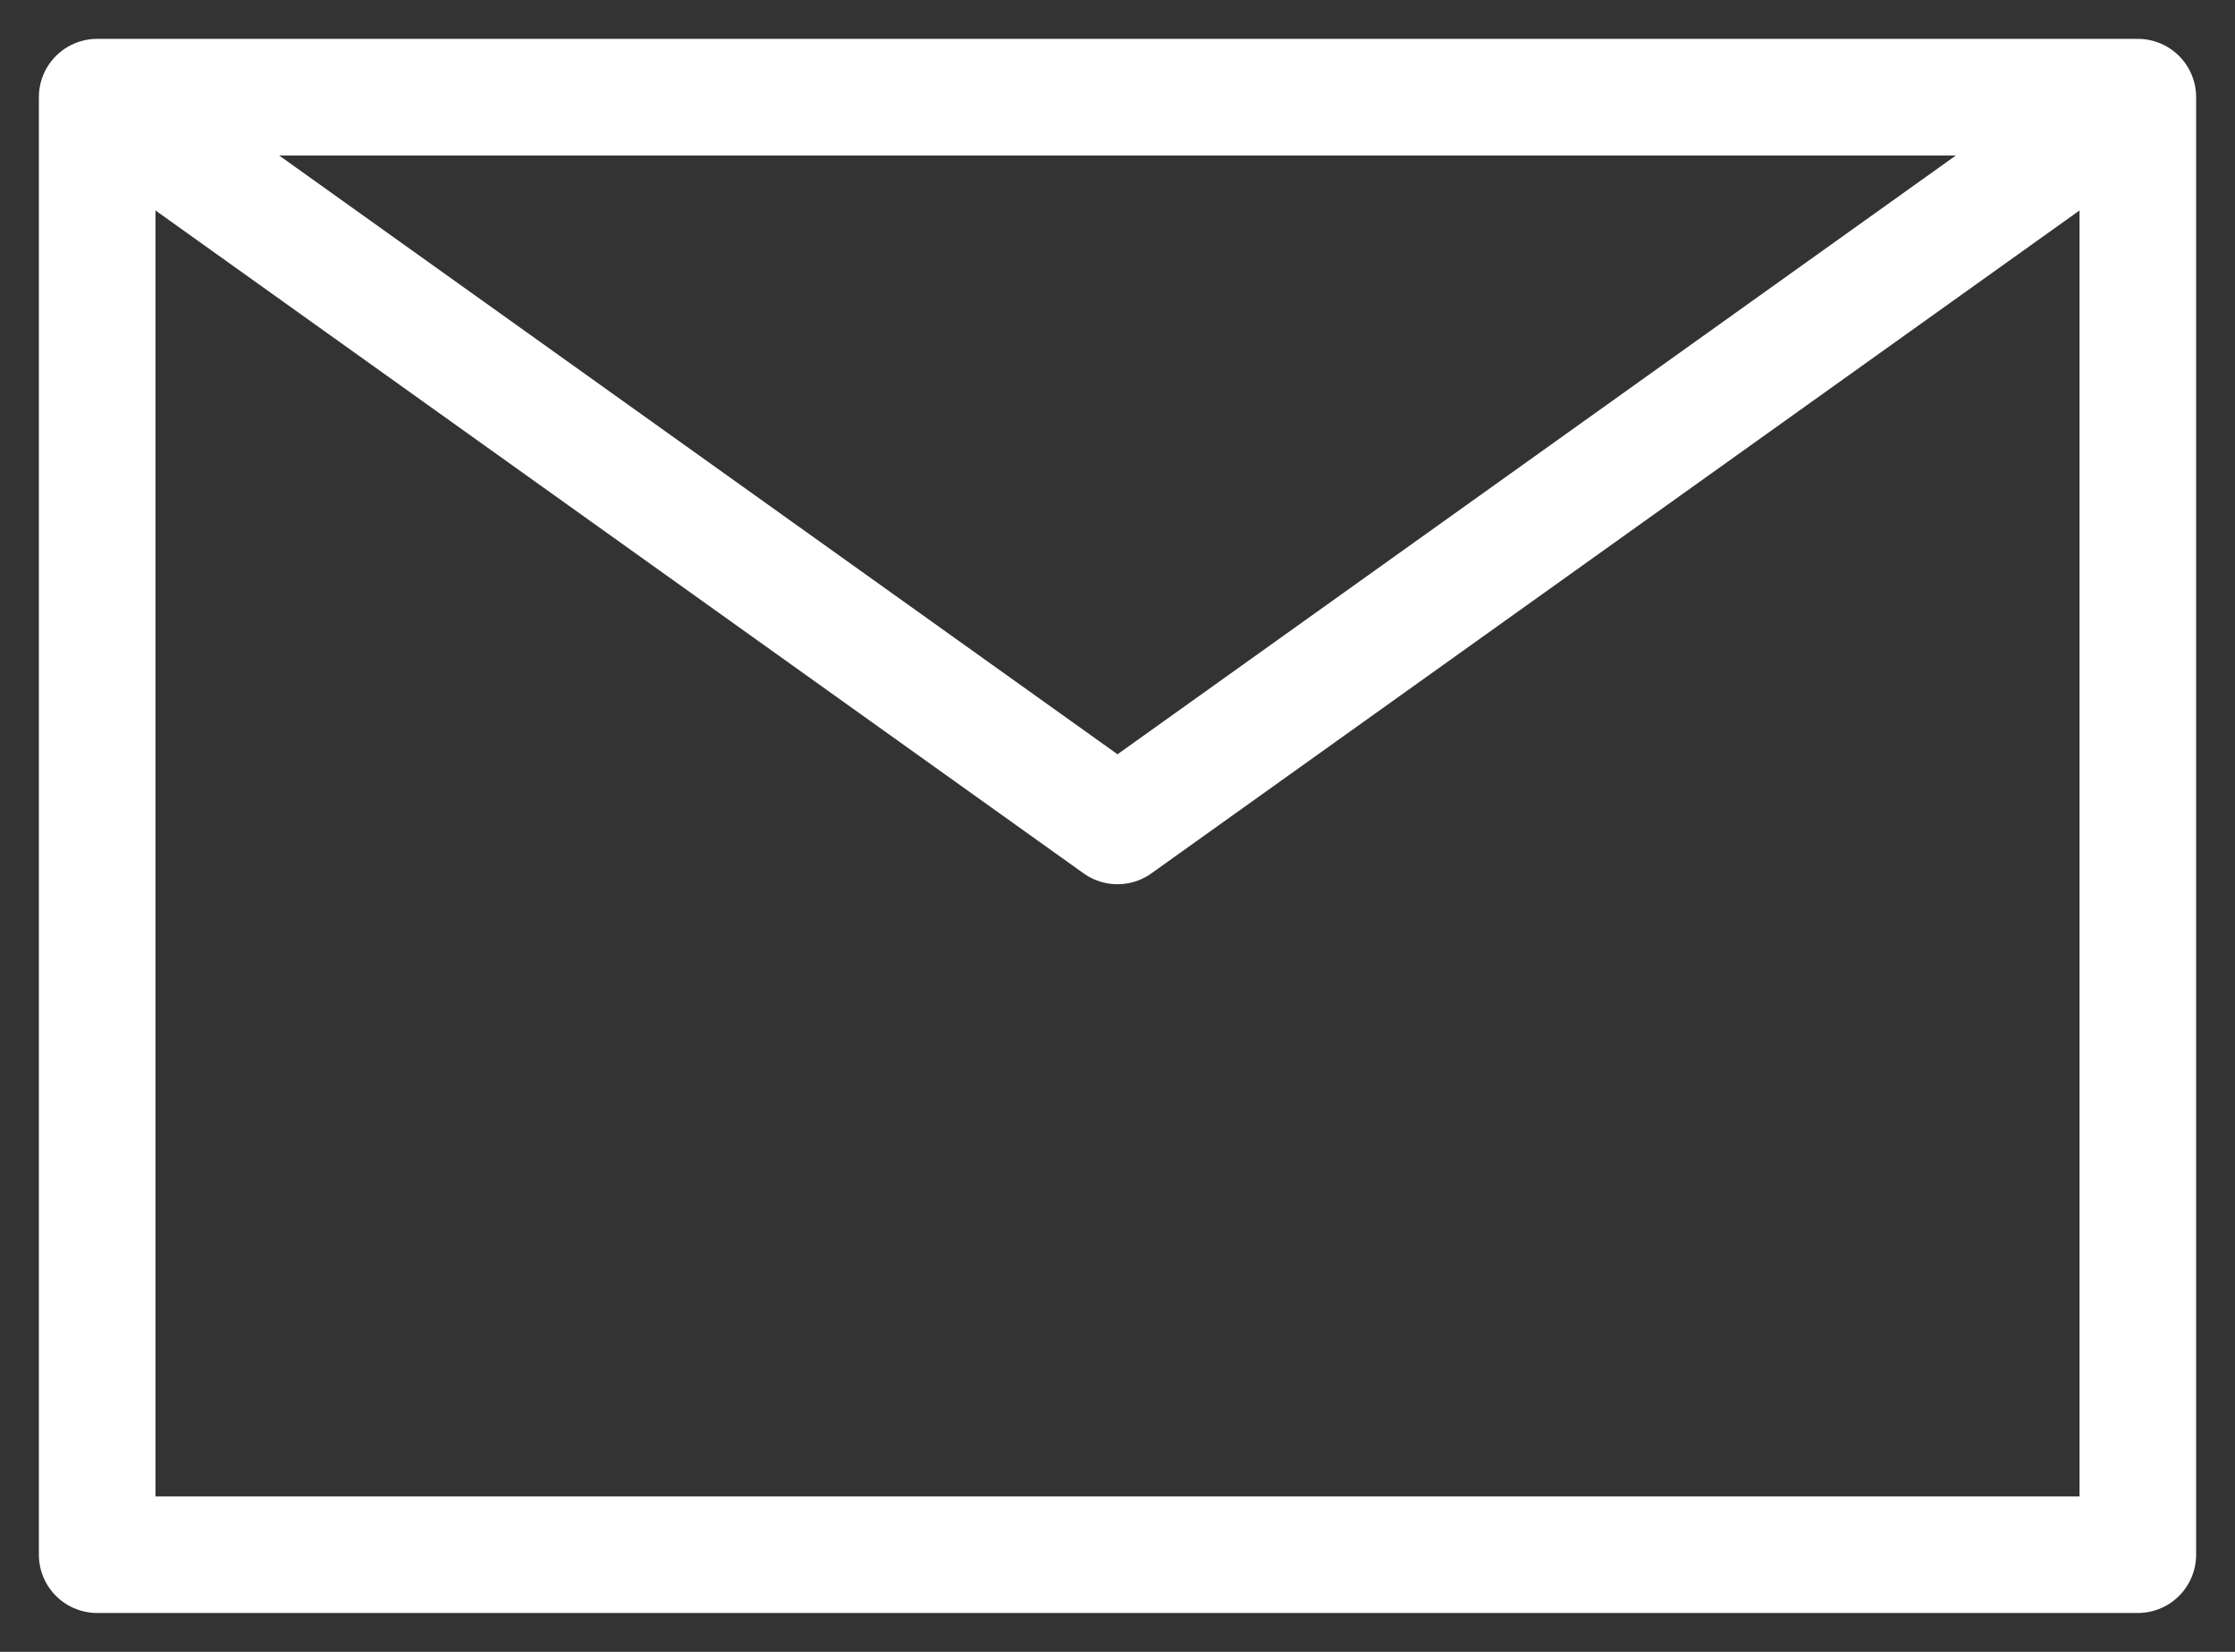 <svg width="23" height="17" viewBox="0 0 23 17" fill="none" xmlns="http://www.w3.org/2000/svg"><rect x="0" y="0" width="23" height="17" fill="#333333" stroke="none"/><path d="M1 1l10.5 7.5L22 1M1 16h21V1H1v15z" stroke="#fff" stroke-width="1.2" stroke-linecap="round" stroke-linejoin="round"/></svg>
